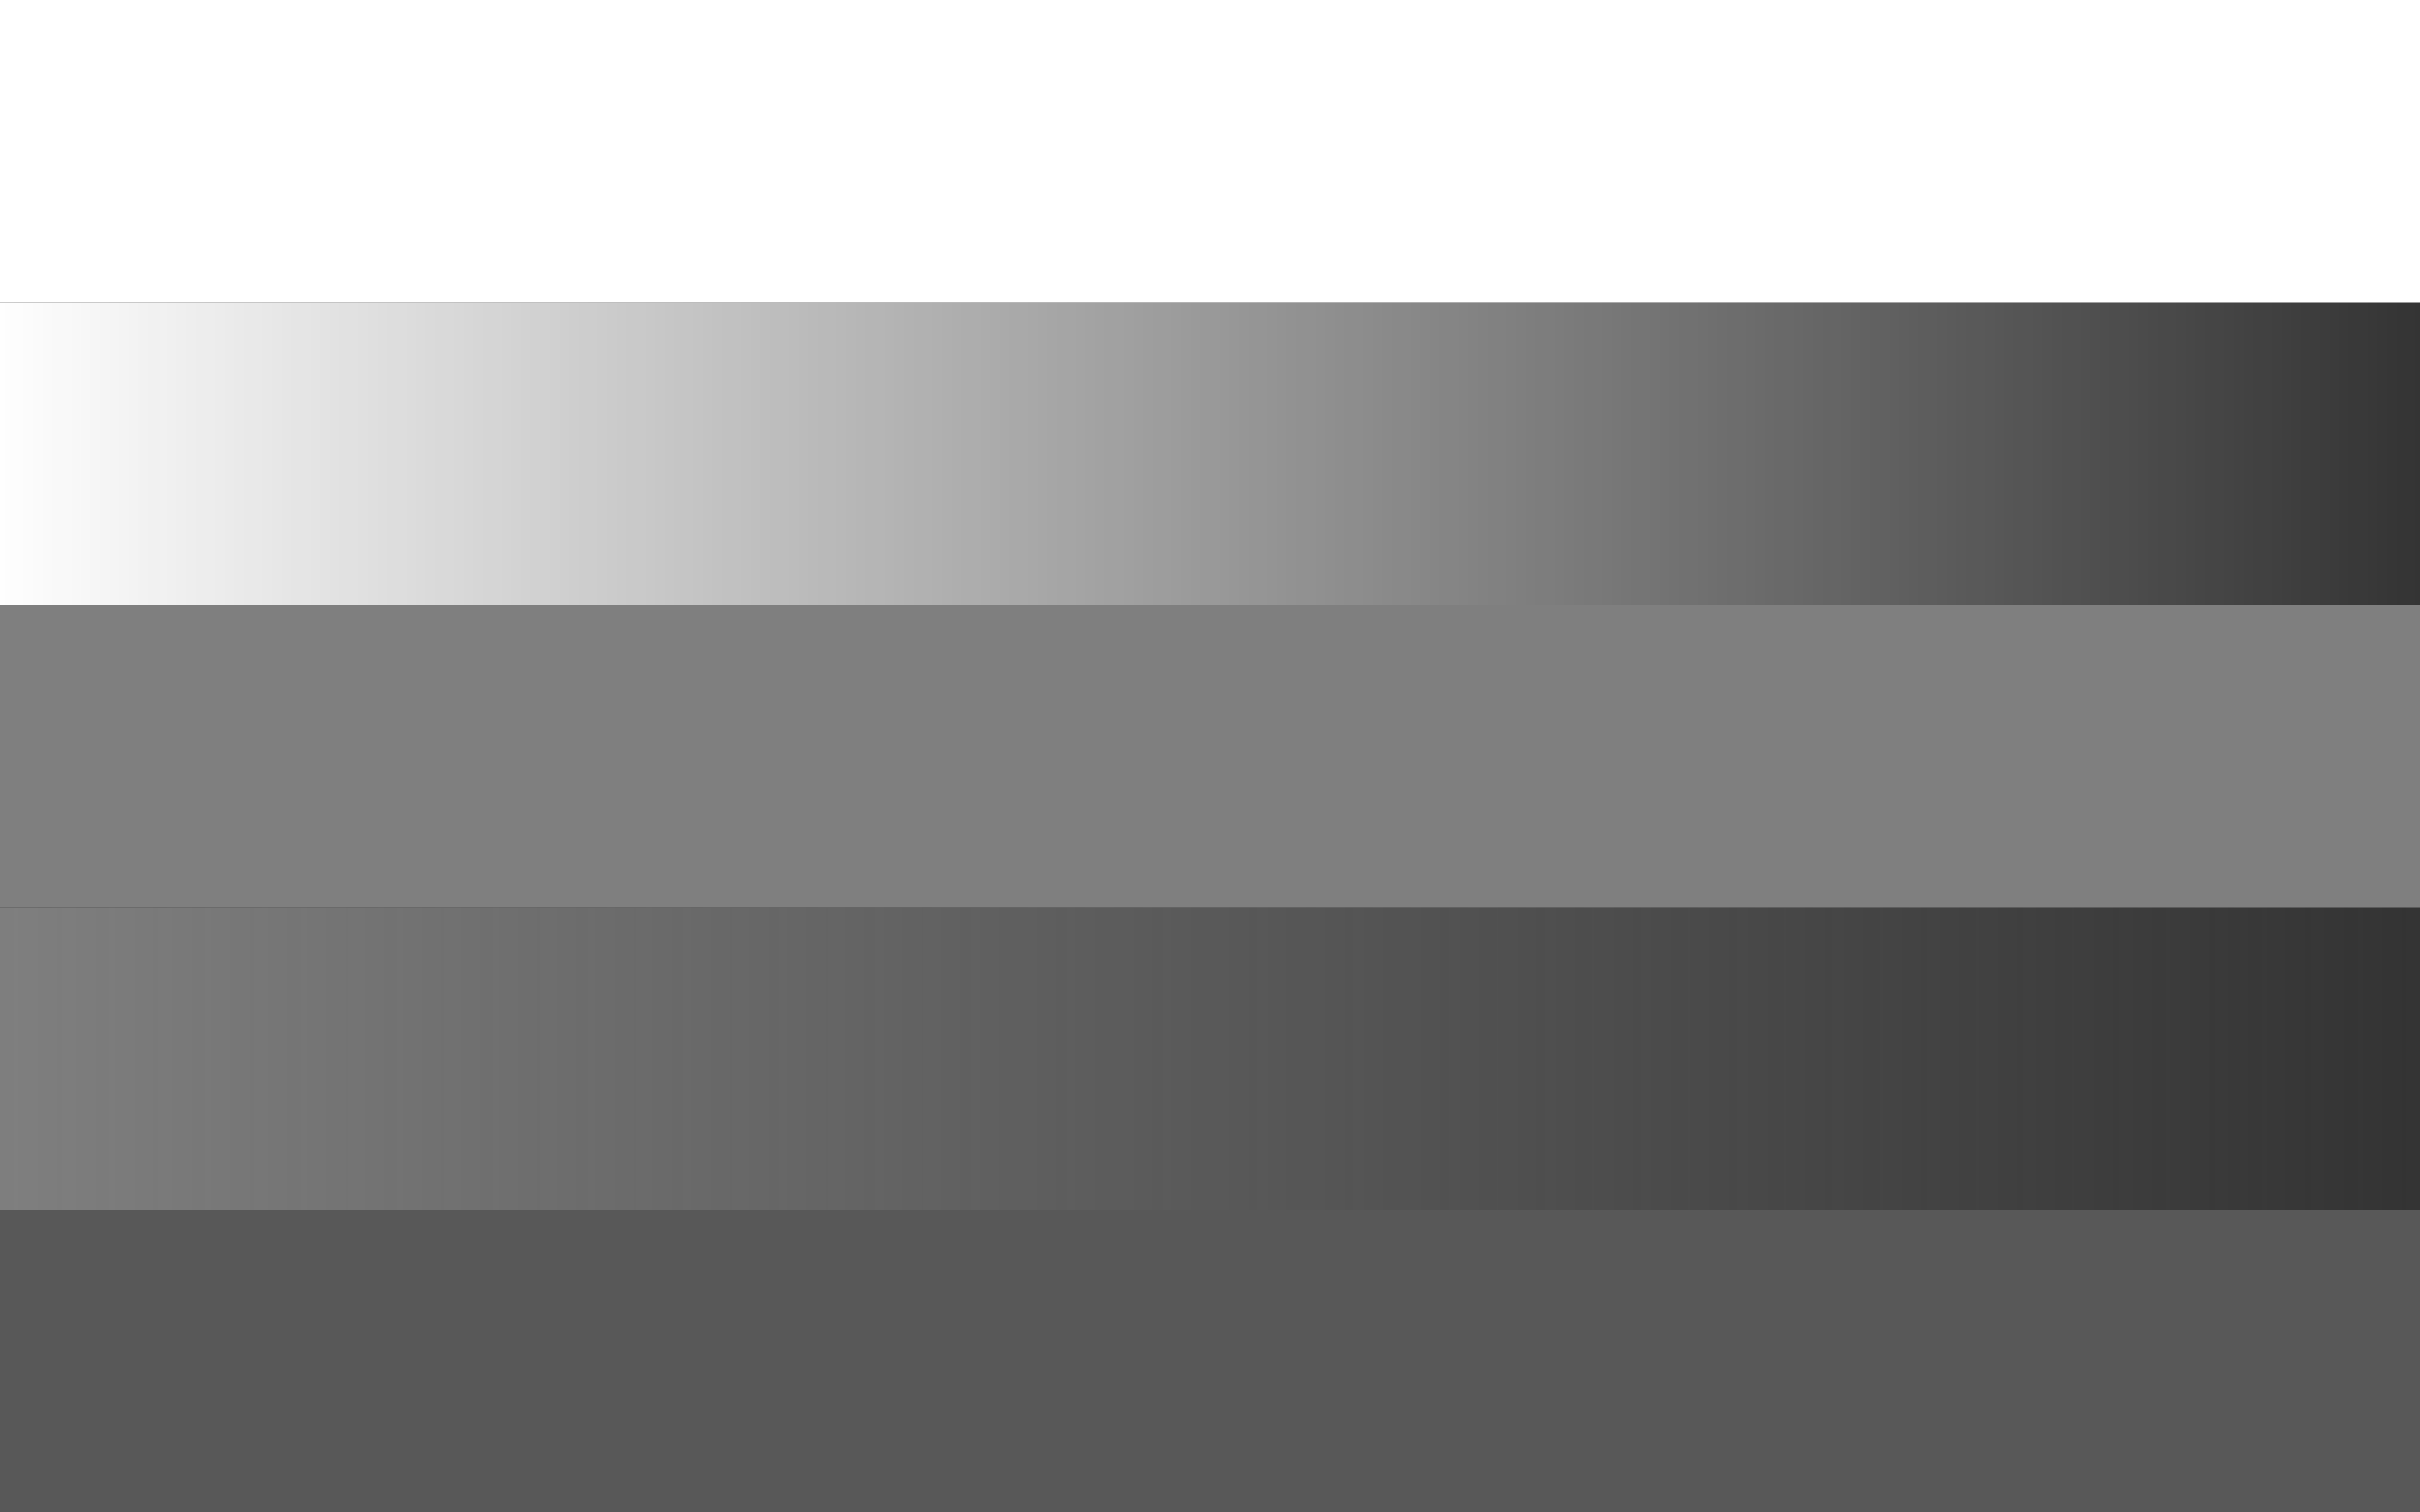 <svg height="250" width="400">
  <rect width="100%" height="100%" fill="#333333" stroke="none"/>
  <defs>
    <linearGradient id="grad1" x1="0%" y1="0%" x2="100%" y2="0%">
      <stop offset="0%" style="stop-color:rgb(255,255,255);stop-opacity:1" />
      <stop offset="100%" style="stop-color:rgb(255,255,255);stop-opacity:0" />
    </linearGradient>
    <linearGradient id="grad2" x1="0%" y1="0%" x2="100%" y2="0%">
      <stop offset="0%" style="stop-color:rgb(127,127,127);stop-opacity:1" />
      <stop offset="100%" style="stop-color:rgb(127,127,127);stop-opacity:0" />
    </linearGradient>
  </defs>
  <rect width="400" height="50" fill="rgb(255,255,255)" />
  <rect x="0" y="50" width="400" height="50" fill="url(#grad1)" />
  <rect x="0" y="100" width="400" height="50" fill="rgb(127,127,127)" />
  <rect x="0" y="150" width="400" height="50" fill="url(#grad2)" />
  <rect x="0" y="200" width="400" height="50" fill="rgb(127,127,127)" opacity="0.5" />
  Sorry, your browser does not support inline SVG.
</svg>

